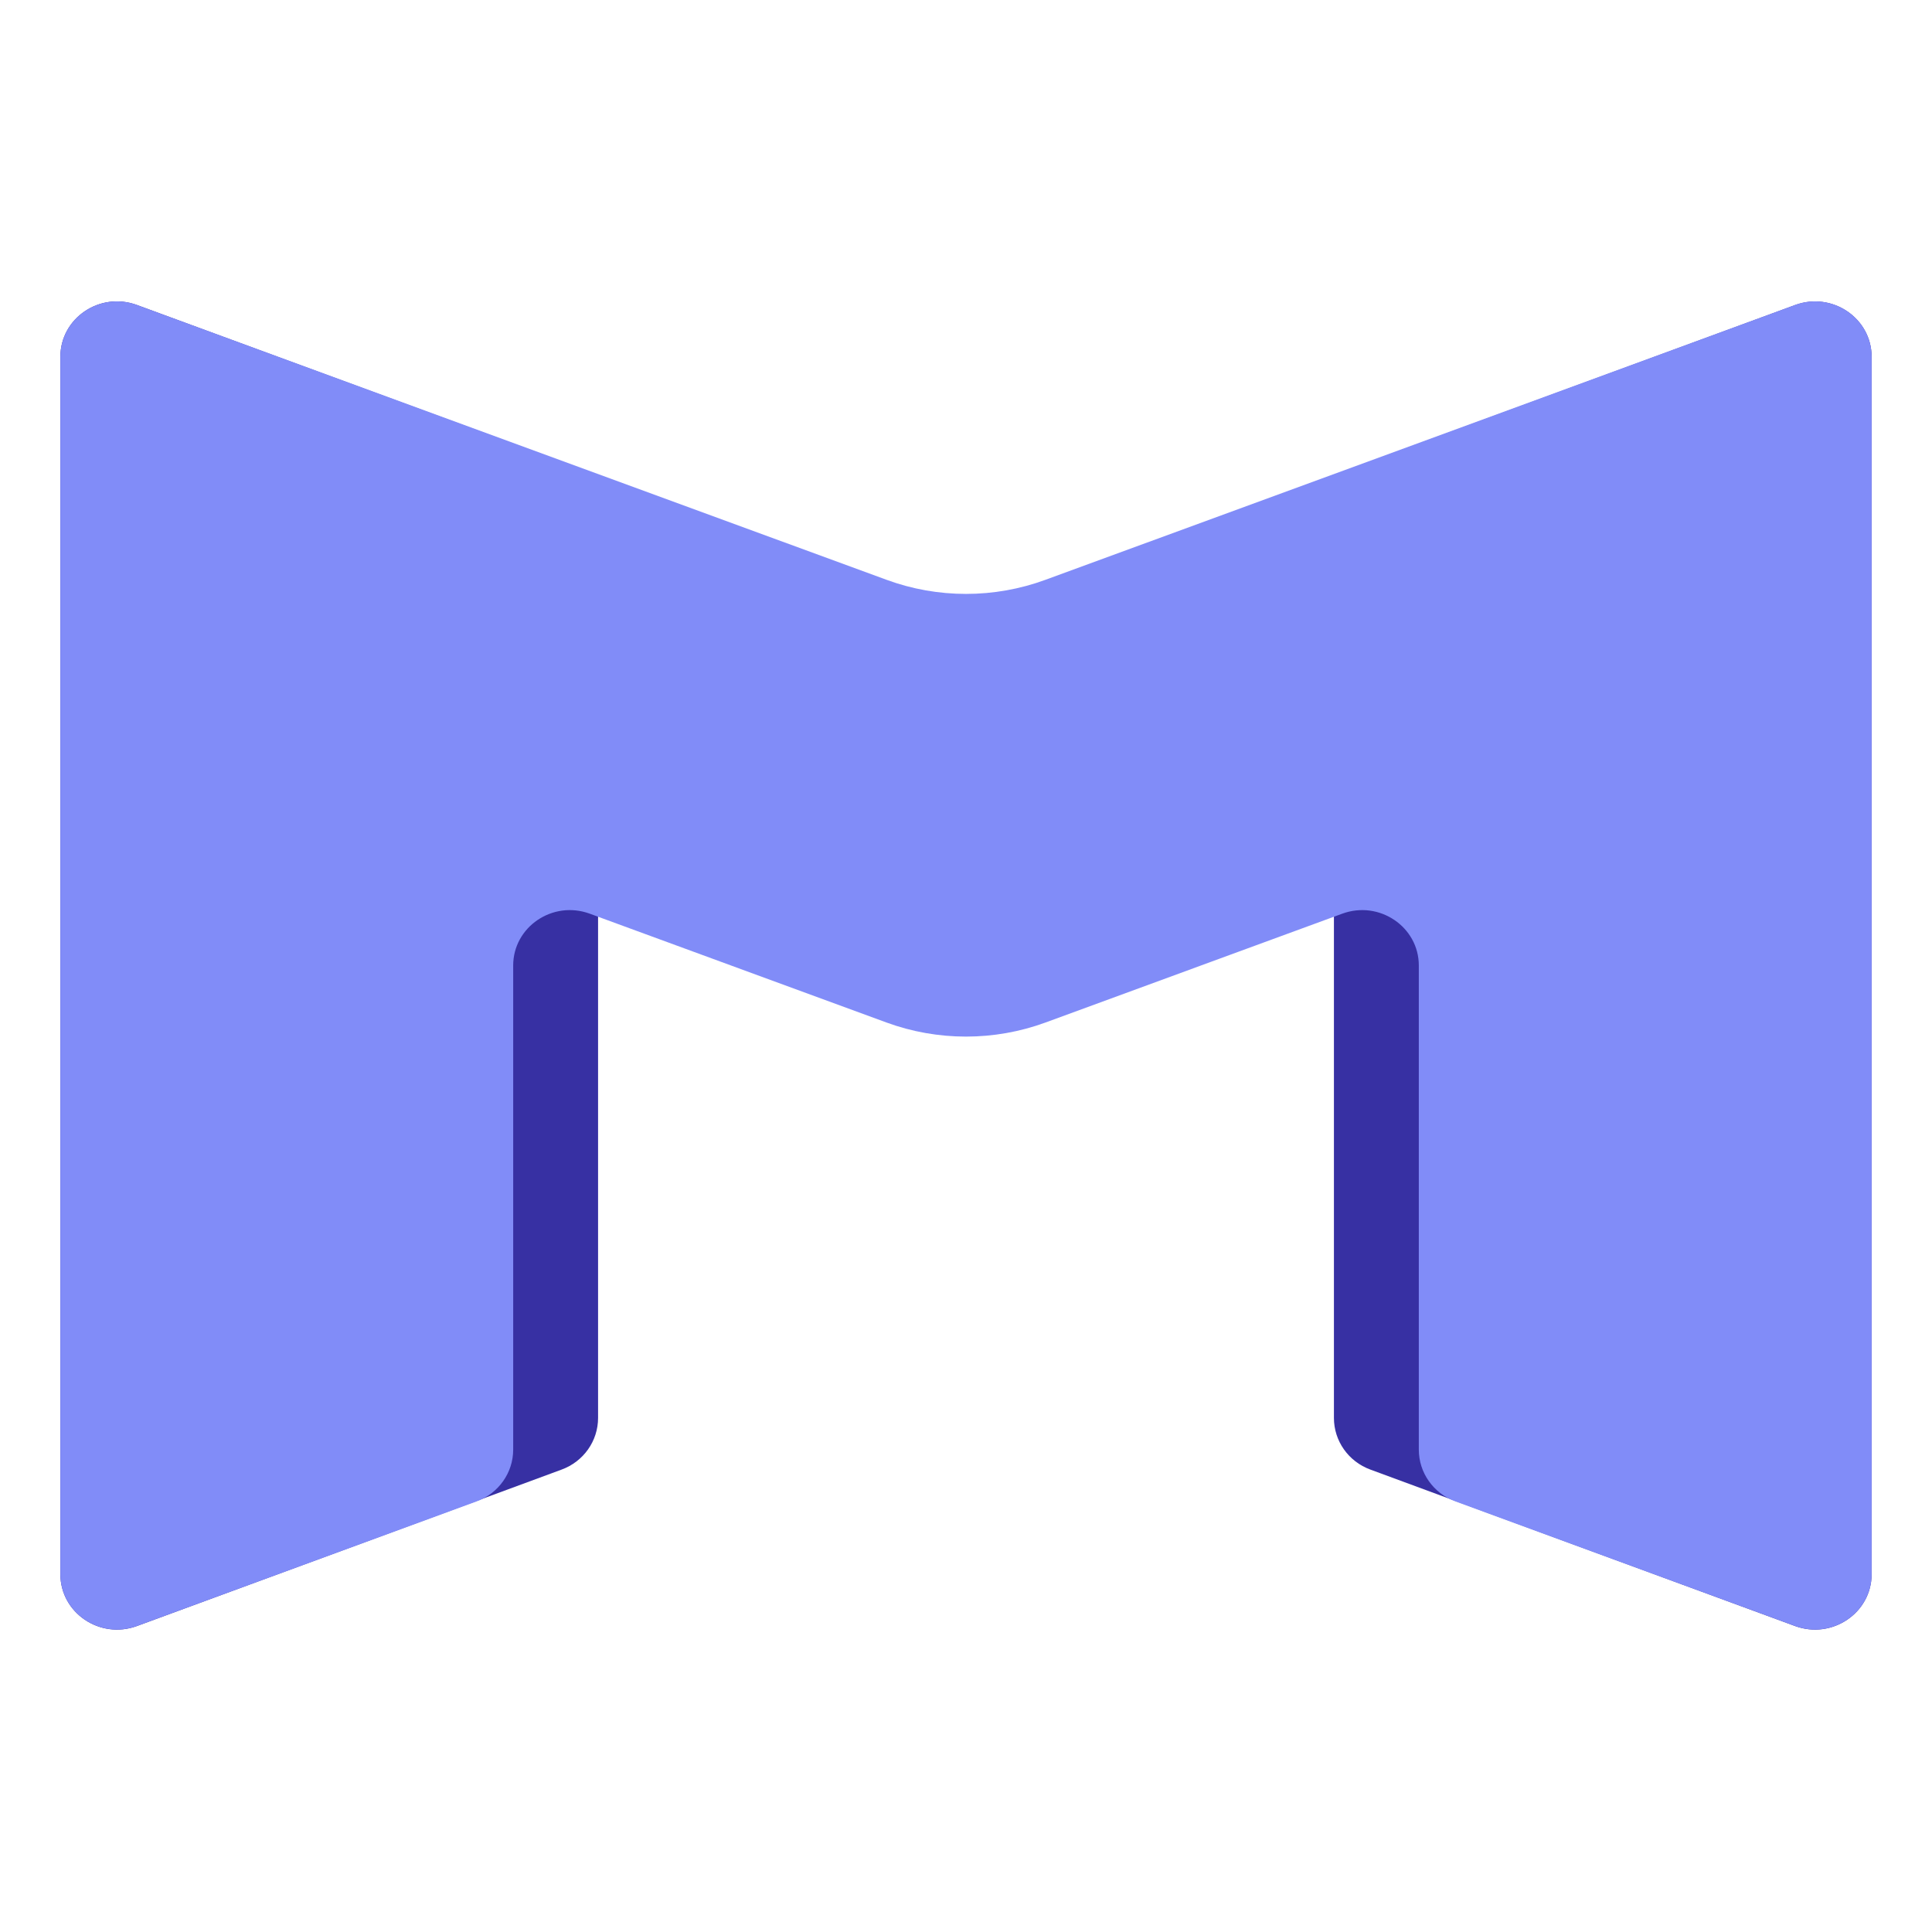 <svg width="32" height="32" viewBox="0 0 32 32" fill="none" xmlns="http://www.w3.org/2000/svg">
<path d="M9.906 8.499C9.906 8.117 9.667 7.777 9.302 7.642C7.862 7.111 4.2 5.76 2.267 5.051C1.654 4.826 1 5.269 1 5.909L1 26.074C1 26.714 1.654 27.157 2.267 26.933C4.2 26.224 7.862 24.873 9.302 24.341C9.667 24.207 9.906 23.866 9.906 23.485V8.499Z" fill="#3730A3"/>
<path d="M22.094 23.485C22.094 23.866 22.333 24.207 22.698 24.341C24.138 24.873 27.8 26.224 29.733 26.933C30.346 27.157 31 26.714 31 26.074V5.91C31 5.27 30.346 4.827 29.733 5.052C27.8 5.761 24.138 7.111 22.698 7.643C22.333 7.778 22.094 8.118 22.094 8.5V23.485Z" fill="#3730A3"/>
<path d="M17.317 9.603L29.733 5.051C30.346 4.826 31 5.269 31 5.909V26.073C31 26.713 30.346 27.156 29.733 26.932L24.108 24.869C23.742 24.735 23.5 24.393 23.5 24.011V15.992C23.5 15.352 22.846 14.909 22.233 15.133L17.317 16.936C16.468 17.247 15.532 17.247 14.683 16.936L9.767 15.133C9.154 14.909 8.5 15.352 8.5 15.992V24.011C8.5 24.393 8.258 24.735 7.892 24.869L2.267 26.932C1.654 27.156 1 26.713 1 26.073V5.909C1 5.269 1.654 4.826 2.267 5.051L14.683 9.603C15.532 9.915 16.468 9.915 17.317 9.603Z" fill="#818CF8"/>
</svg>
